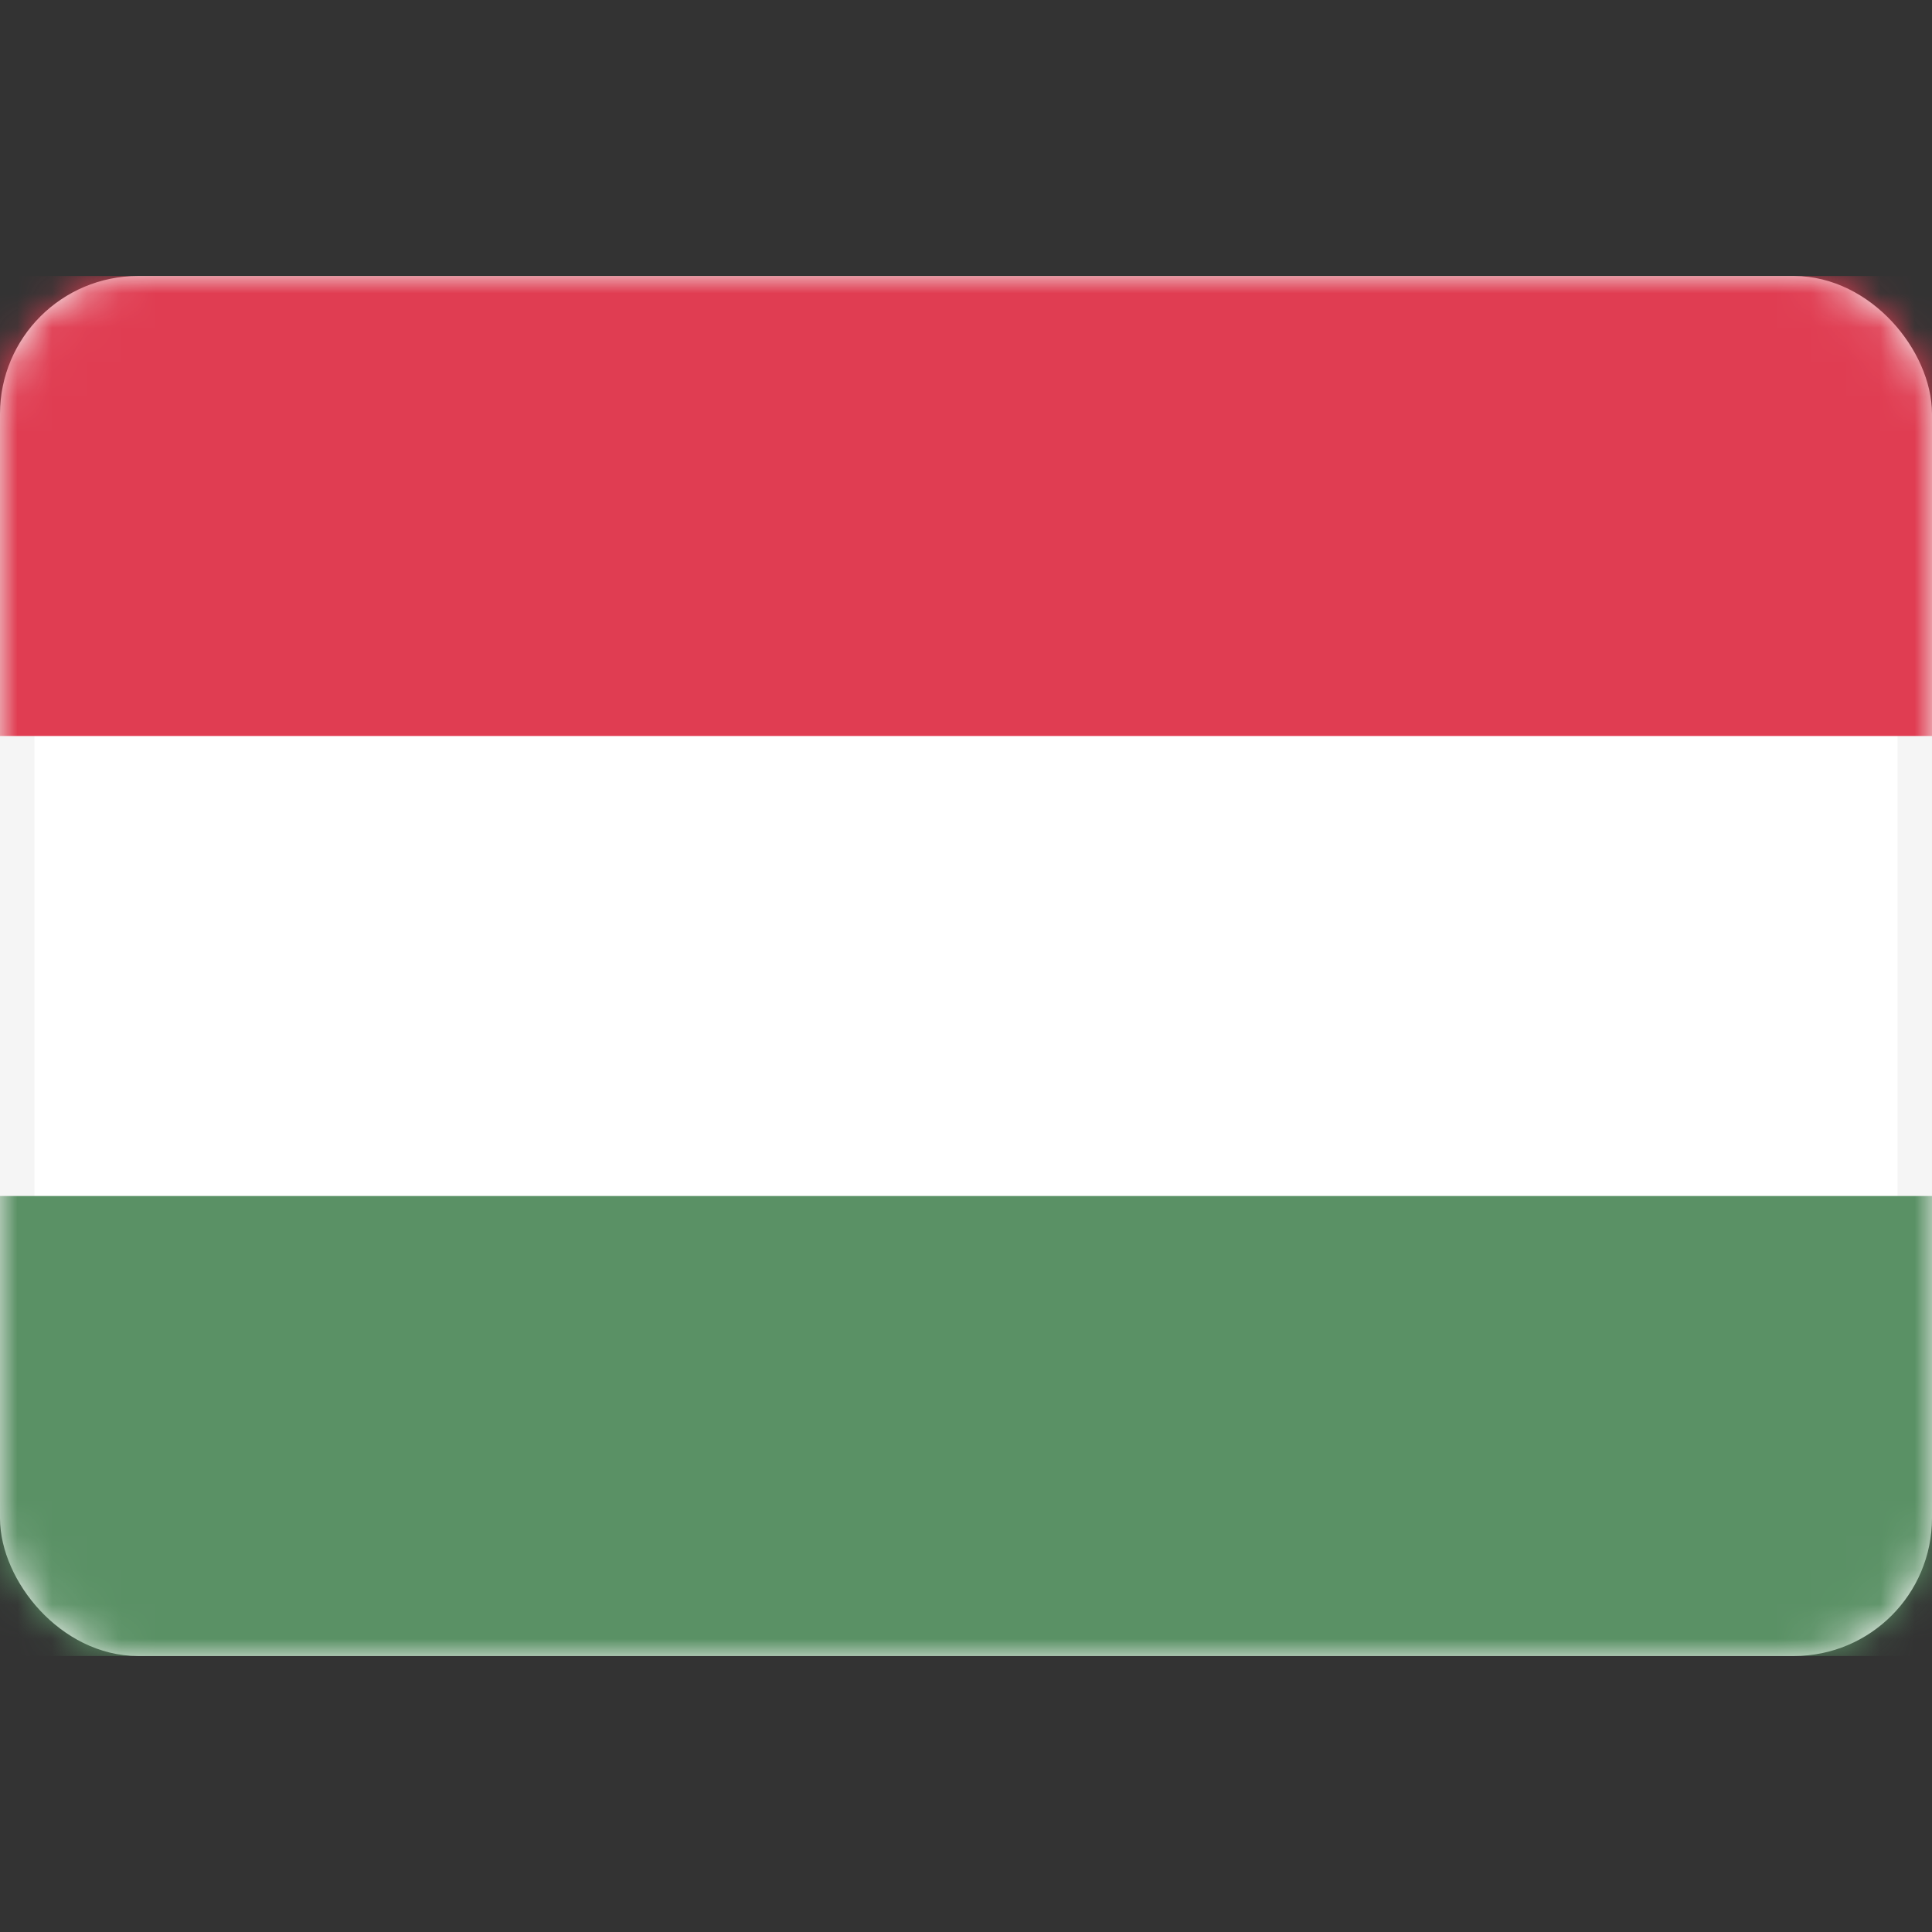 <svg width="56" height="56" viewBox="0 0 56 56" fill="none" xmlns="http://www.w3.org/2000/svg">
<rect x="0" y="0" width="56" height="56" fill="#333333" stroke="none"/>
<rect x="0.5" y="8.5" width="55" height="39" rx="3.5" fill="white" stroke="#F5F5F5"/>
<mask id="mask0_17_2884" style="mask-type:alpha" maskUnits="userSpaceOnUse" x="0" y="8" width="56" height="40">
<rect x="0.5" y="8.5" width="55" height="39" rx="3.5" fill="white" stroke="white"/>
</mask>
<g mask="url(#mask0_17_2884)">
<path fill-rule="evenodd" clip-rule="evenodd" d="M0 21.333H56V8H0V21.333Z" fill="#E03D52"/>
<path fill-rule="evenodd" clip-rule="evenodd" d="M0 48H56V34.667H0V48Z" fill="#5A9165"/>
</g>
</svg>
